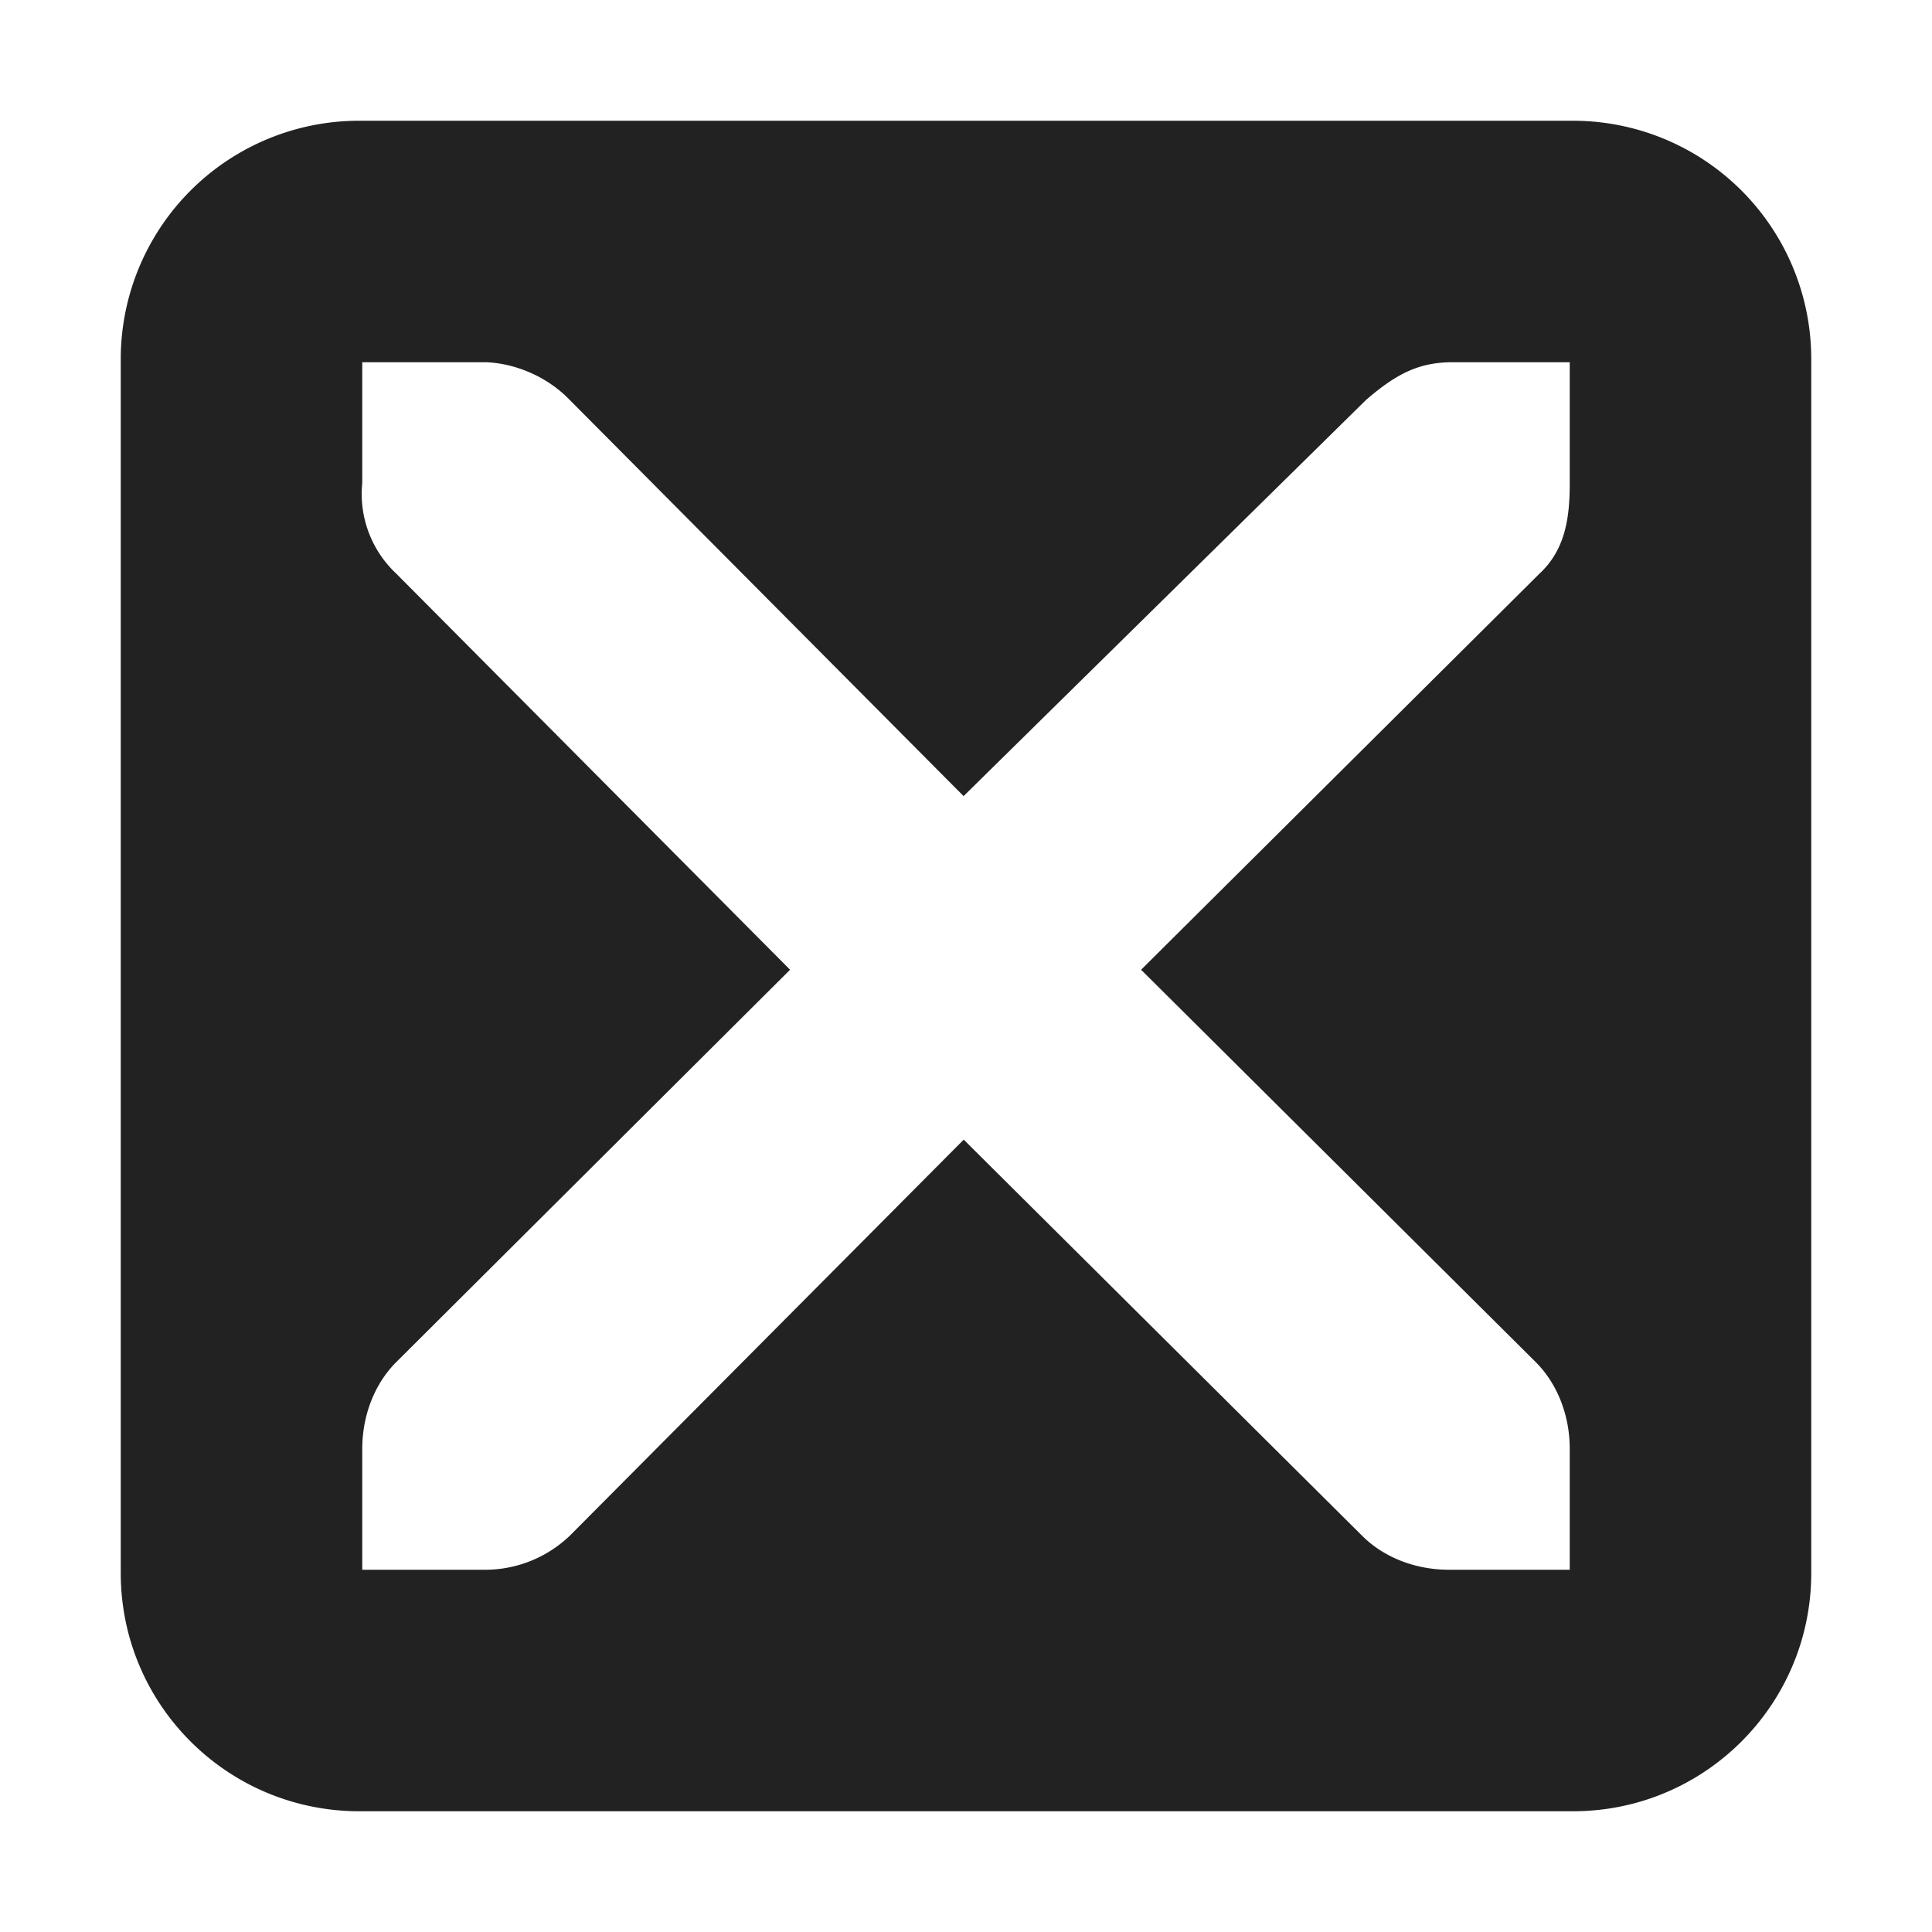 <svg xmlns="http://www.w3.org/2000/svg" width="16" height="16"><path fill="#222" d="M2.977 1A1.974 1.974 0 0 0 1 2.977v10.05C1 14.117 1.883 15 2.977 15h10.05c1.09 0 1.973-.883 1.973-1.973V2.977A1.973 1.973 0 0 0 13.027 1zM3 3h1.031c.254.012.512.129.688.313l3.261 3.28 3.332-3.28c.266-.231.446-.305.688-.313h1v1c0 .285-.035.55-.25.75l-3.3 3.281 3.269 3.25c.187.188.281.453.281.719v1h-1c-.266 0-.531-.094-.719-.281l-3.3-3.281-3.262 3.28A1.016 1.016 0 0 1 4 13H3v-1c0-.266.094-.531.281-.719l3.262-3.25L3.281 4.75A.904.904 0 0 1 3 4zm0 0"/></svg>